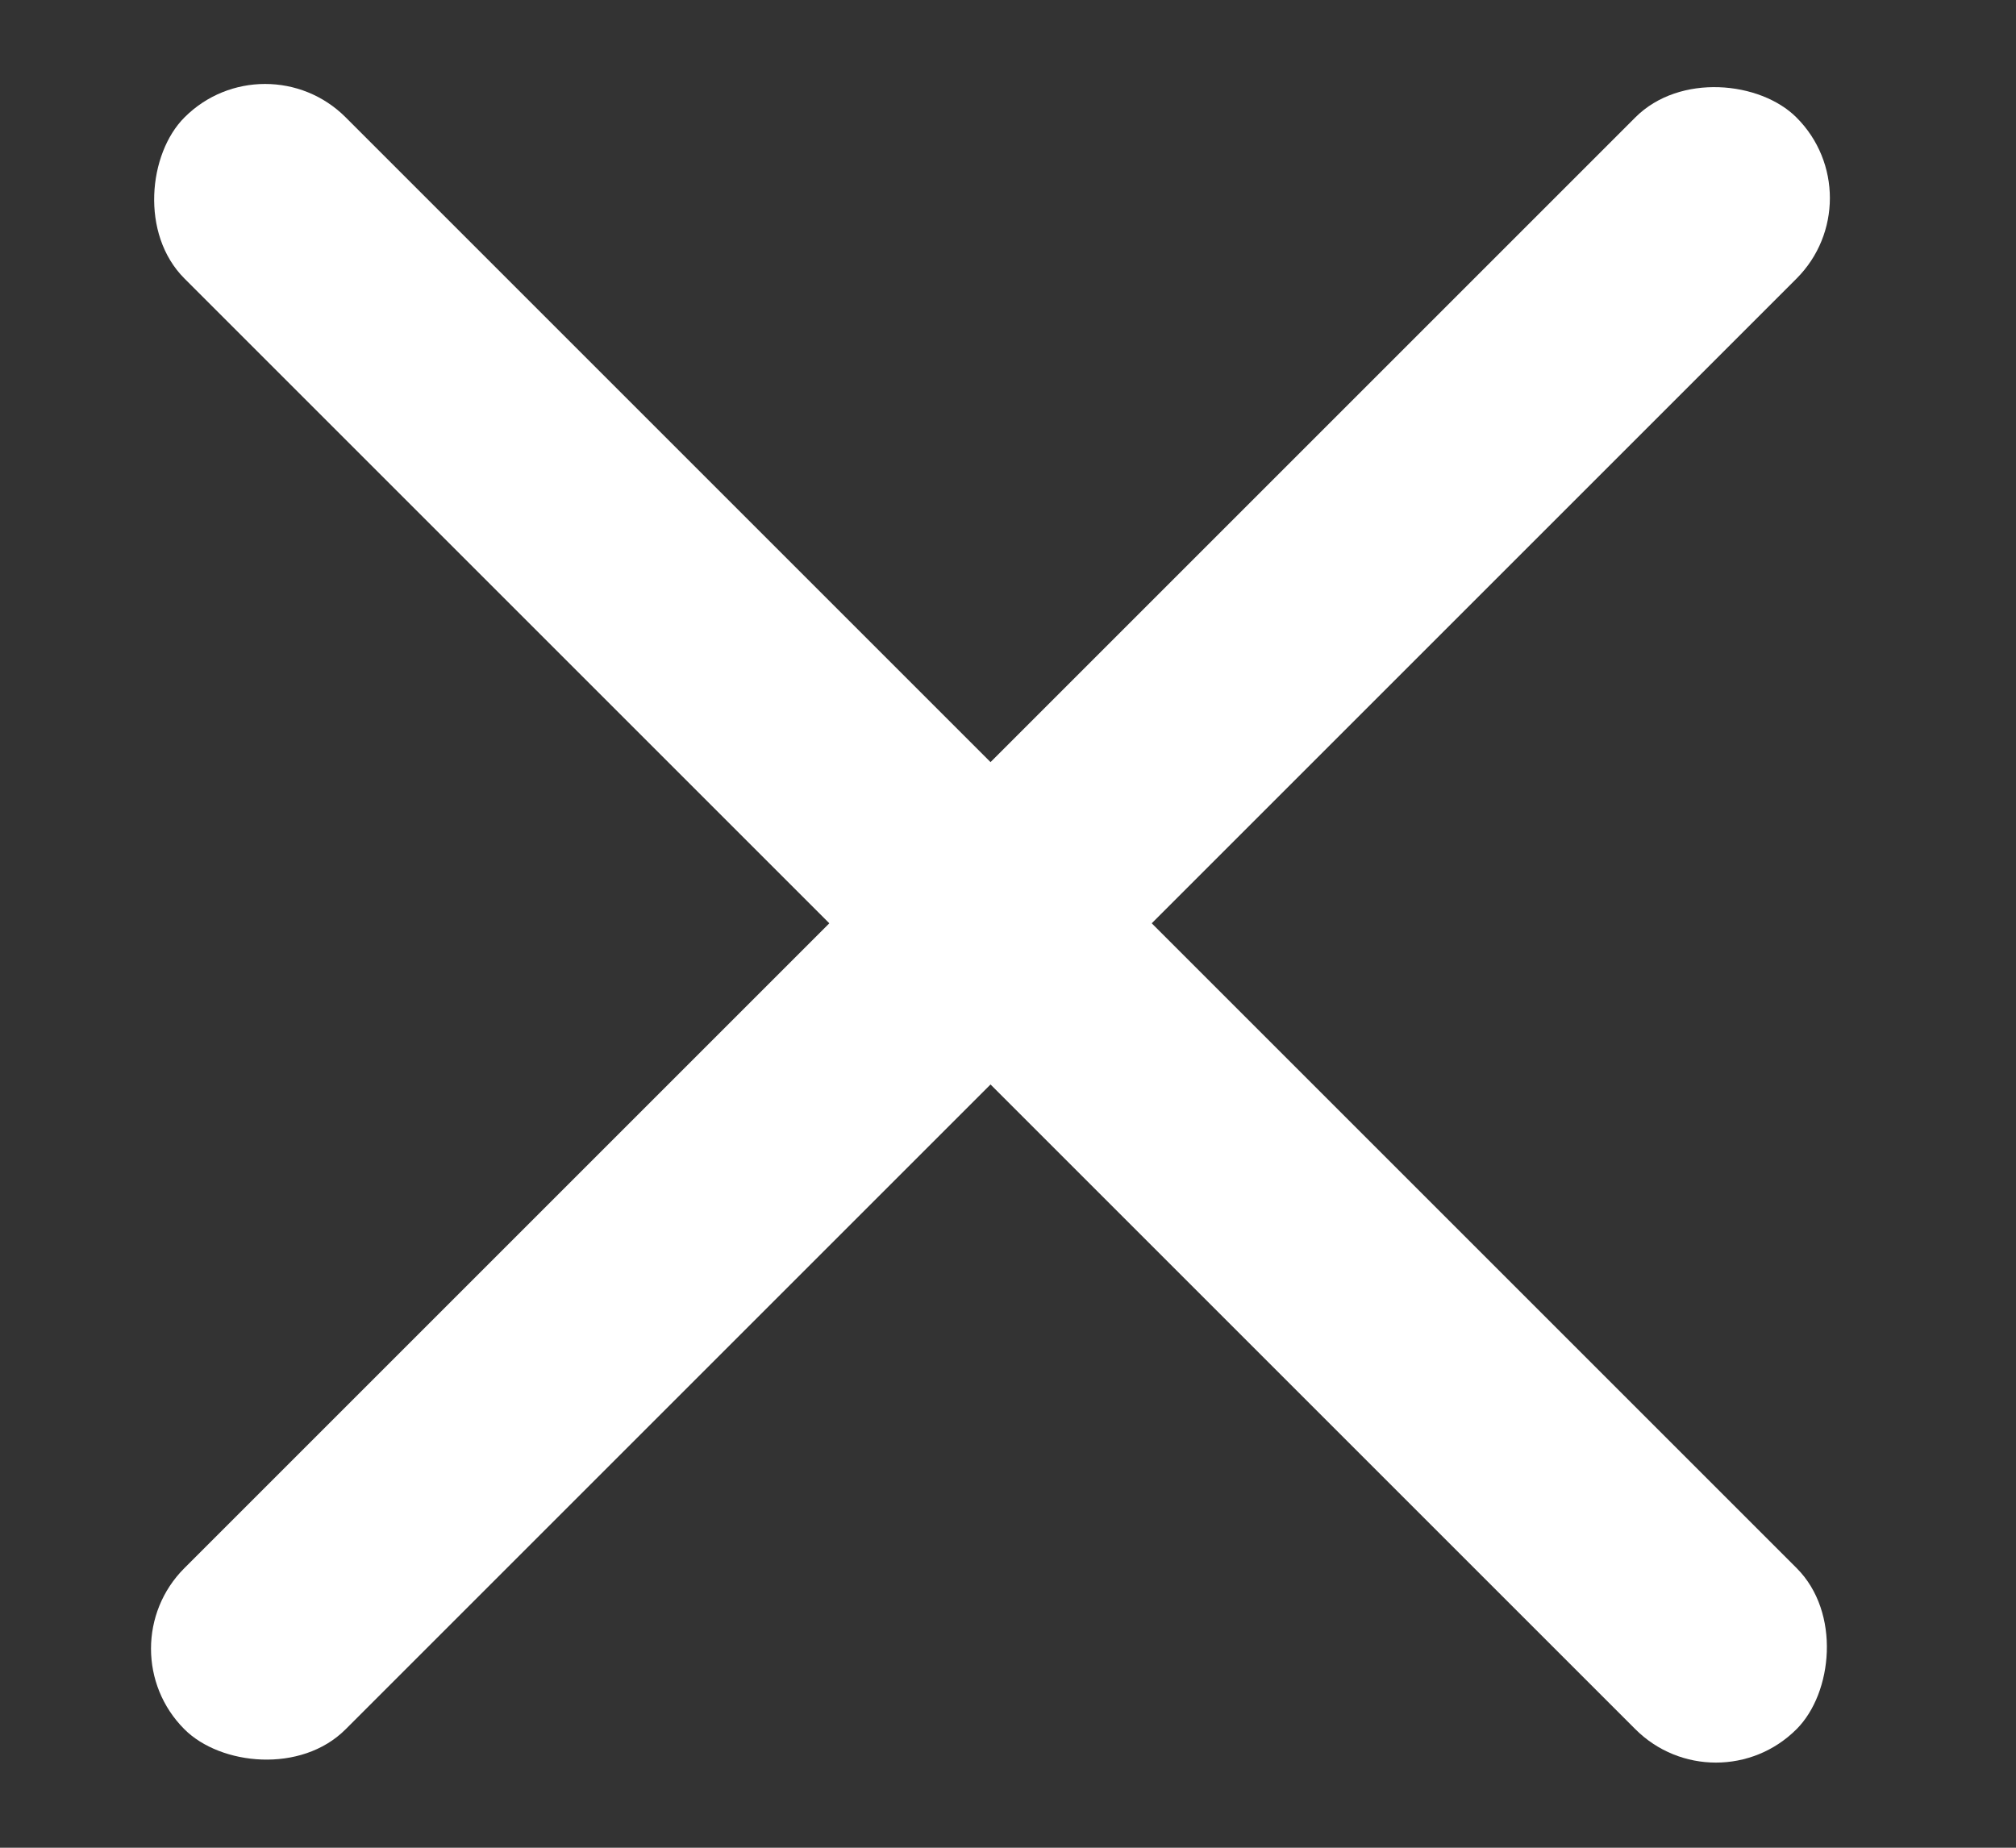 <svg width="12" height="11" viewBox="0 0 12 11" fill="none" xmlns="http://www.w3.org/2000/svg">
<rect x="0" y="0" width="12" height="11" fill="#333333" stroke="none"/>
<rect x="0.618" y="9.815" width="13.57" height="1.357" rx="0.678" transform="rotate(-45 0.618 9.815)" fill="white"/>
<rect x="1.578" y="0.219" width="13.57" height="1.357" rx="0.678" transform="rotate(45 1.578 0.219)" fill="white"/>
</svg>
